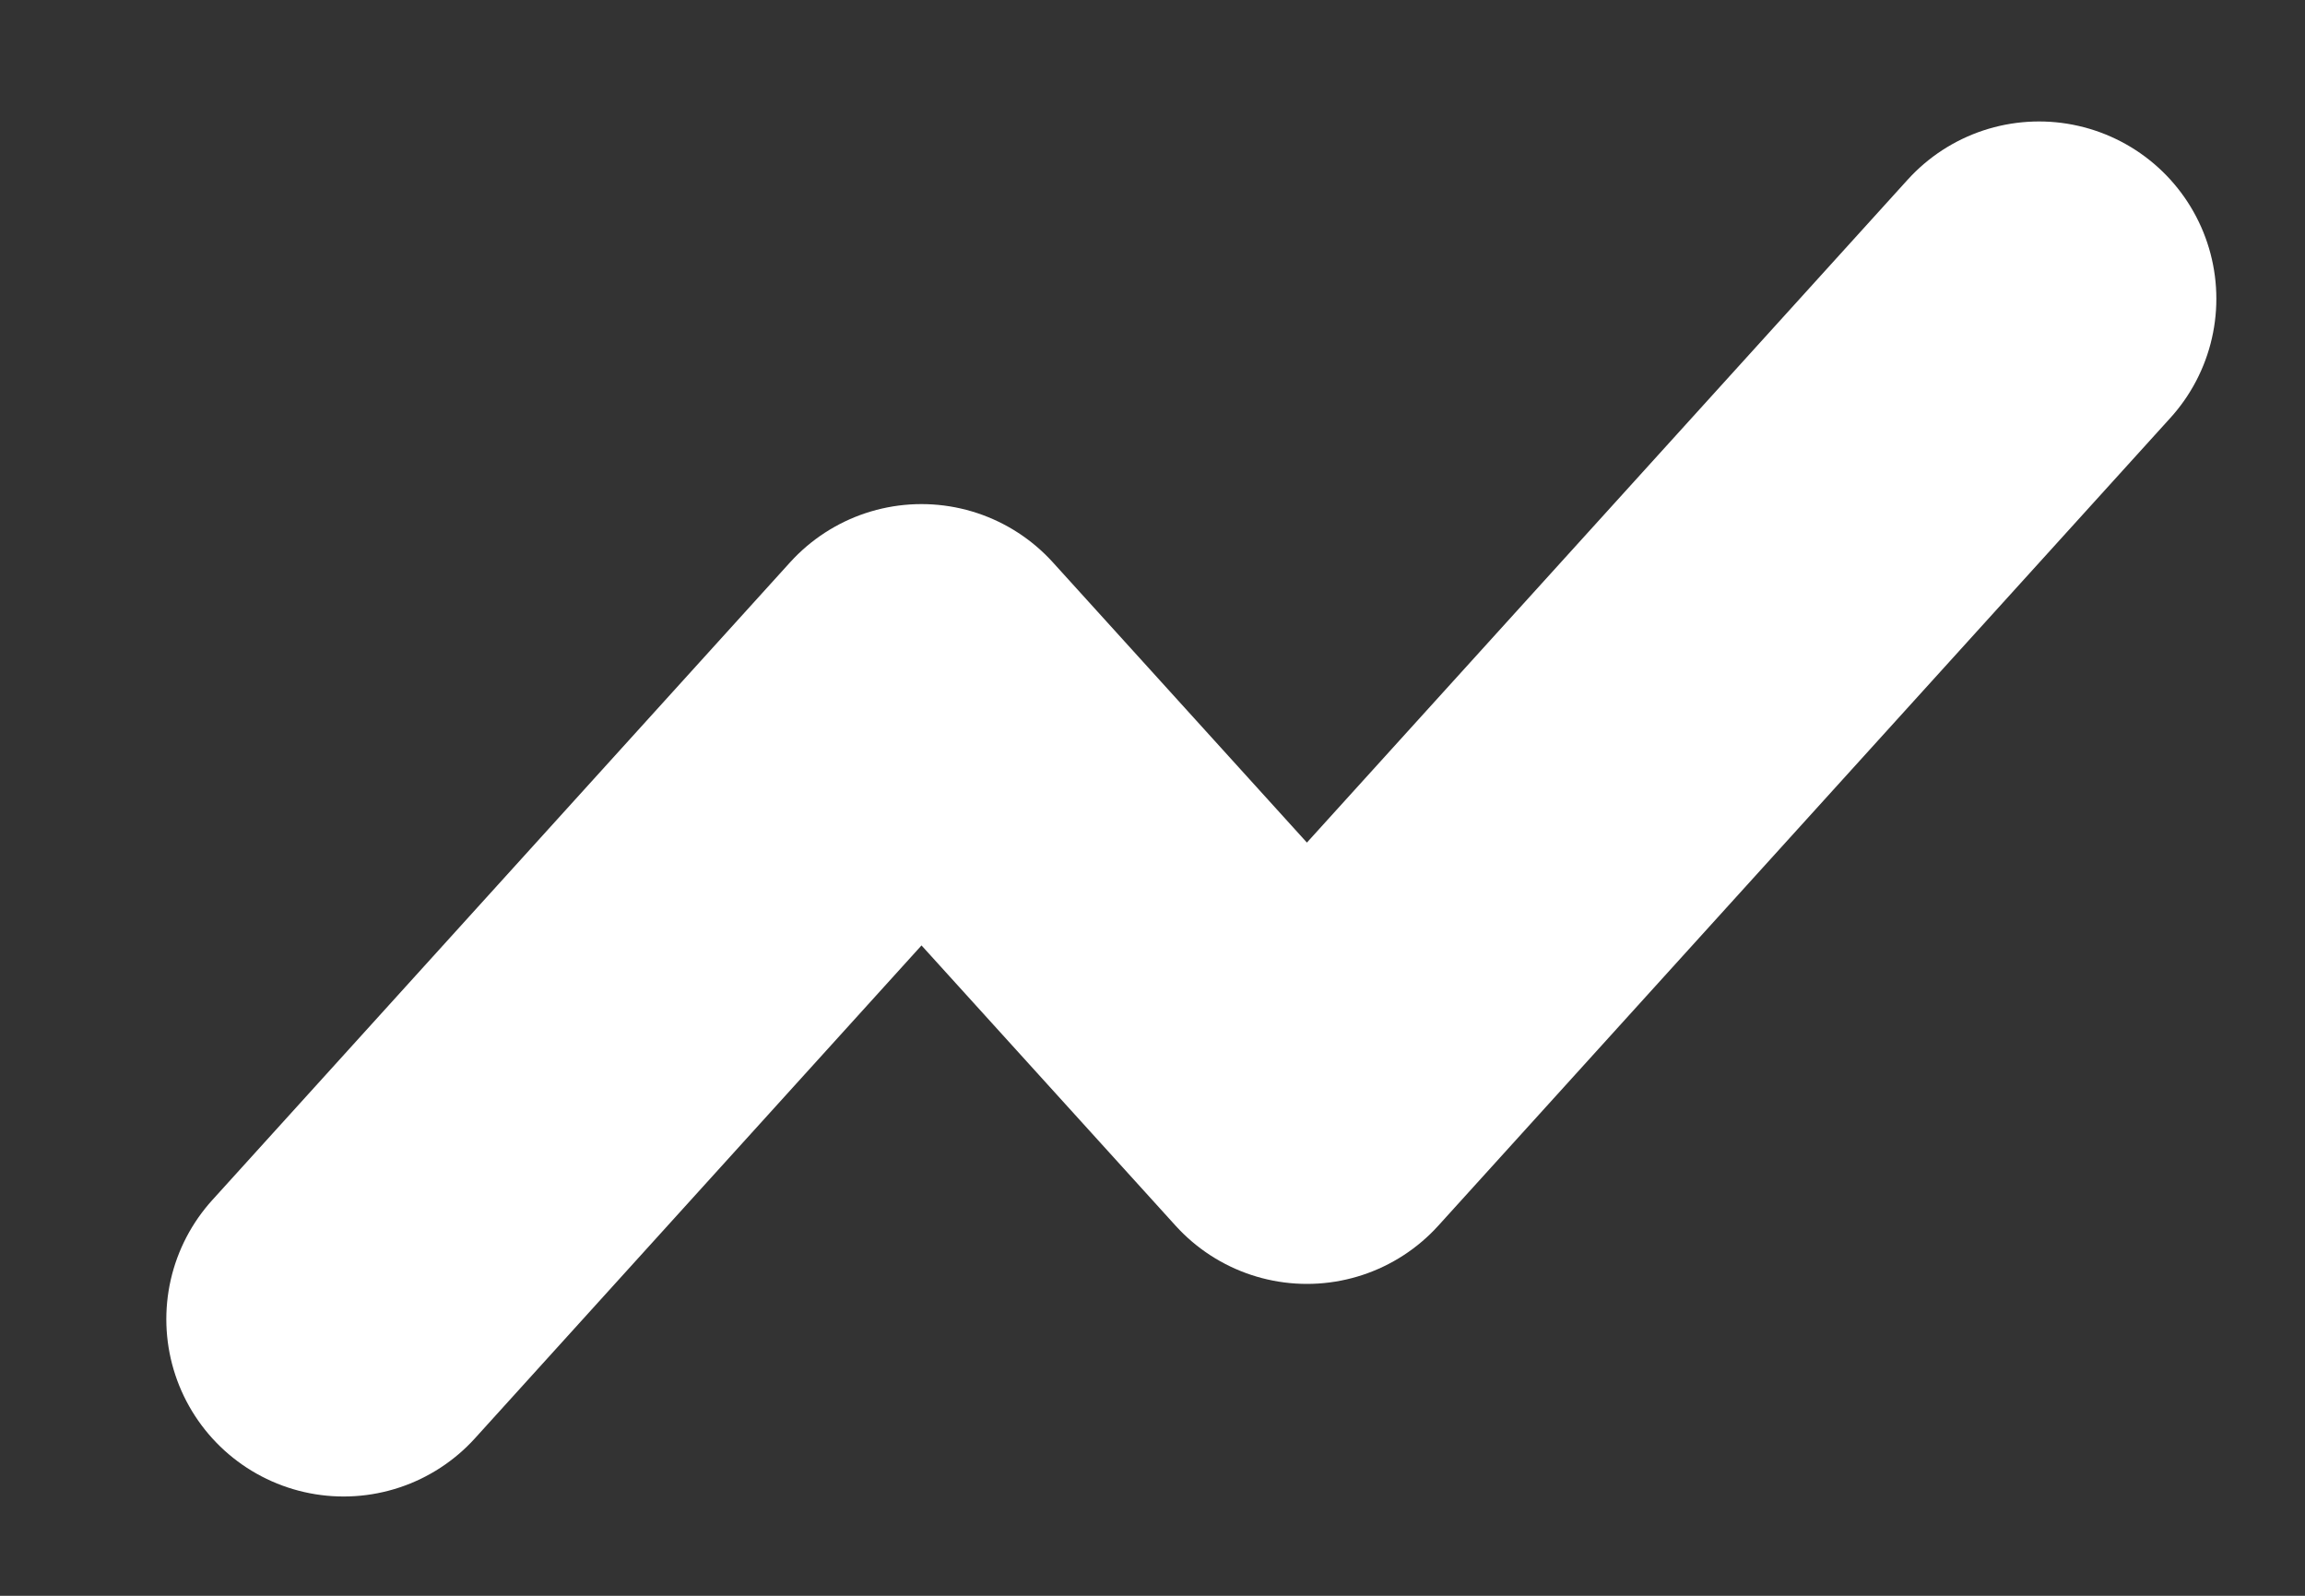 <svg width="13" height="9" viewBox="0 0 13 9" fill="none" xmlns="http://www.w3.org/2000/svg">
<rect x="0" y="0" width="13" height="9" fill="#333333" stroke="none"/>
<path d="M11.5 1.685L7.371 6.241L5.197 3.843L1.938 7.44" stroke="white" stroke-width="2" stroke-linecap="round" stroke-linejoin="round"/>
</svg>

